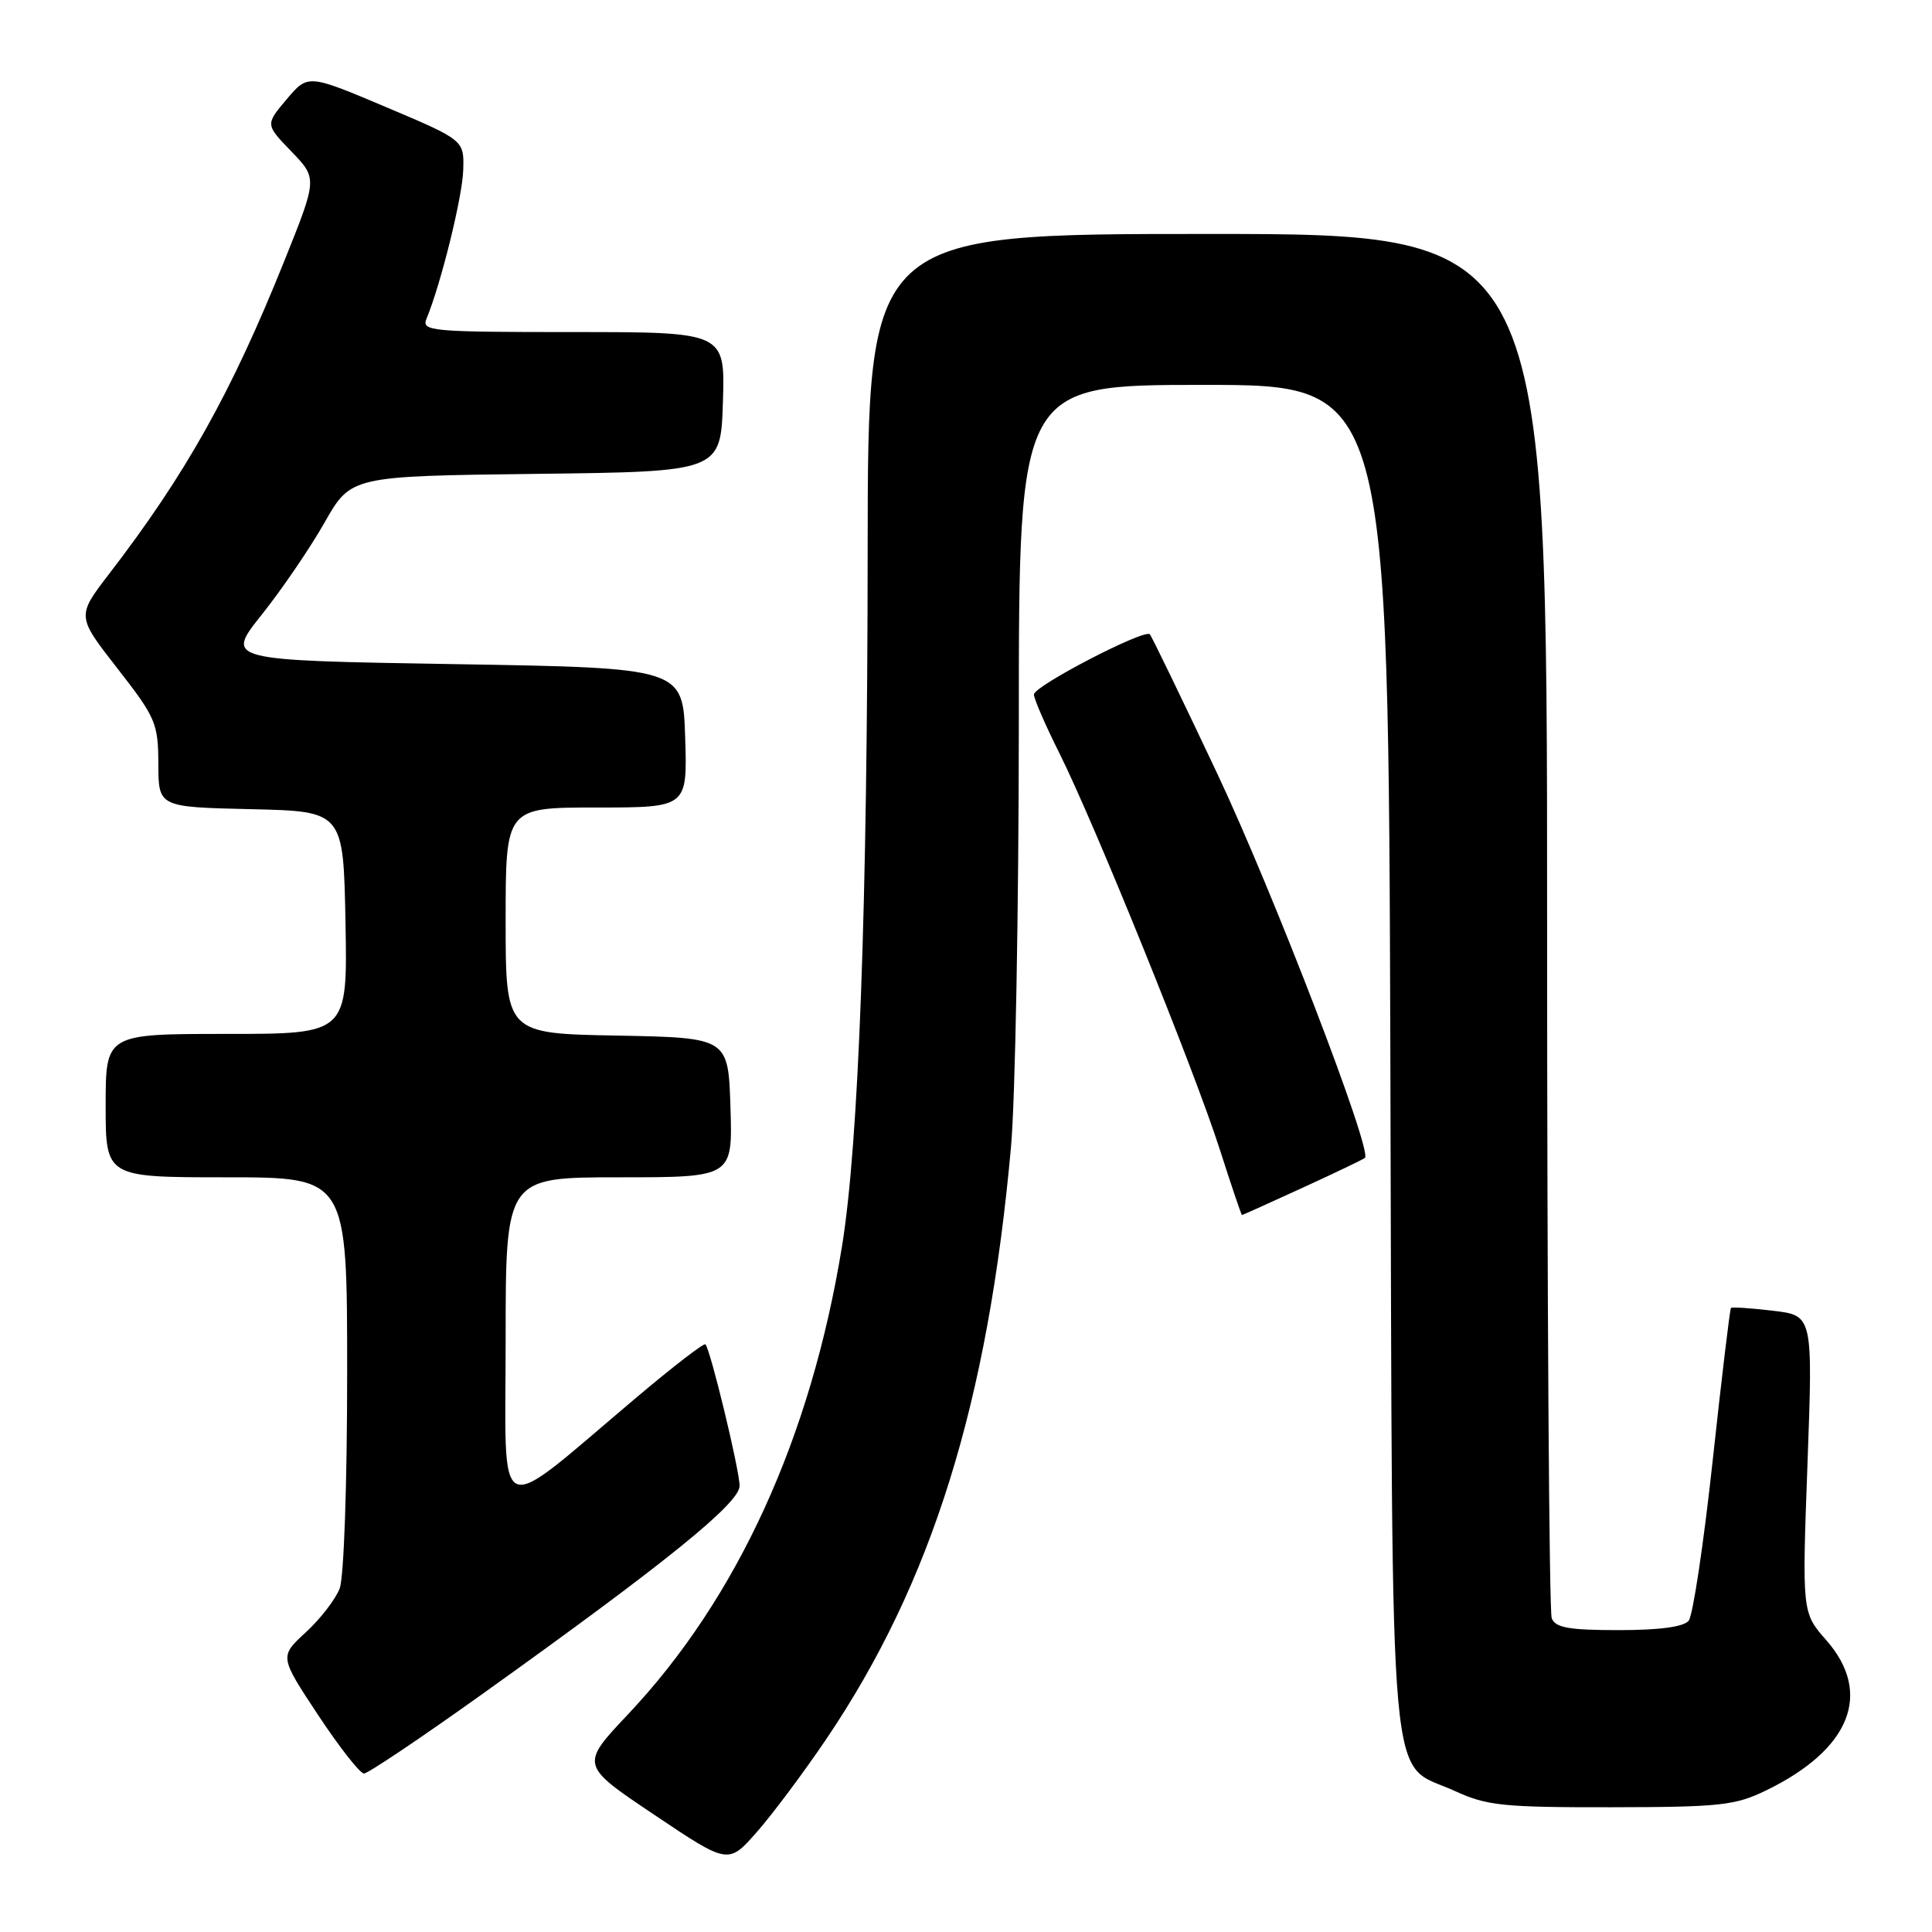 <?xml version="1.0" encoding="UTF-8" standalone="no"?>
<!DOCTYPE svg PUBLIC "-//W3C//DTD SVG 1.1//EN" "http://www.w3.org/Graphics/SVG/1.1/DTD/svg11.dtd" >
<svg xmlns="http://www.w3.org/2000/svg" xmlns:xlink="http://www.w3.org/1999/xlink" version="1.1" viewBox="0 0 256 256">
 <g >
 <path fill="currentColor"
d=" M 109.51 230.40 C 123.48 209.73 130.91 185.89 133.96 152.00 C 134.53 145.68 134.99 120.36 135.00 95.75 C 135.00 51.00 135.00 51.00 159.48 51.00 C 183.96 51.00 183.96 51.00 184.23 140.29 C 184.54 241.41 183.81 233.17 192.83 237.34 C 197.00 239.26 199.20 239.49 213.50 239.47 C 227.95 239.45 229.94 239.23 234.04 237.23 C 245.20 231.80 248.17 224.37 241.99 217.33 C 238.78 213.68 238.78 213.68 239.50 193.99 C 240.22 174.30 240.22 174.30 234.92 173.68 C 232.00 173.33 229.50 173.17 229.36 173.31 C 229.22 173.45 228.13 182.55 226.94 193.53 C 225.75 204.52 224.32 214.06 223.76 214.75 C 223.10 215.57 219.90 216.00 214.48 216.00 C 207.87 216.00 206.09 215.68 205.61 214.42 C 205.27 213.55 205.00 171.92 205.00 121.92 C 205.00 31.00 205.00 31.00 160.00 31.00 C 115.00 31.00 115.00 31.00 114.97 72.75 C 114.94 120.14 113.79 151.48 111.57 165.14 C 107.45 190.48 97.71 211.78 83.26 227.11 C 76.87 233.88 76.87 233.88 86.68 240.46 C 96.50 247.05 96.50 247.05 100.27 242.77 C 102.34 240.42 106.50 234.86 109.51 230.40 Z  M 63.84 224.52 C 88.25 207.07 98.00 199.18 98.00 196.89 C 98.00 194.80 94.13 178.80 93.47 178.13 C 93.27 177.93 89.14 181.11 84.30 185.20 C 65.20 201.31 67.00 202.11 67.00 177.58 C 67.00 156.00 67.00 156.00 82.04 156.00 C 97.08 156.00 97.08 156.00 96.79 146.75 C 96.50 137.50 96.50 137.50 81.75 137.22 C 67.00 136.95 67.00 136.95 67.00 121.97 C 67.00 107.00 67.00 107.00 79.04 107.00 C 91.08 107.00 91.08 107.00 90.79 97.75 C 90.50 88.50 90.50 88.50 60.18 88.00 C 29.86 87.50 29.86 87.50 34.68 81.45 C 37.33 78.13 41.08 72.63 43.00 69.25 C 46.50 63.09 46.50 63.09 71.00 62.79 C 95.50 62.50 95.50 62.50 95.79 53.25 C 96.08 44.00 96.08 44.00 75.93 44.00 C 57.14 44.00 55.83 43.88 56.51 42.25 C 58.43 37.60 61.28 26.07 61.38 22.53 C 61.50 18.57 61.50 18.57 51.15 14.19 C 40.80 9.82 40.80 9.82 37.98 13.16 C 35.16 16.50 35.16 16.50 38.61 20.07 C 42.06 23.65 42.06 23.65 37.66 34.61 C 30.63 52.10 24.61 62.84 14.44 76.07 C 10.16 81.65 10.16 81.65 15.56 88.57 C 20.64 95.09 20.96 95.83 20.98 101.22 C 21.00 106.94 21.00 106.94 33.25 107.22 C 45.50 107.50 45.50 107.50 45.78 122.25 C 46.05 137.00 46.05 137.00 30.03 137.00 C 14.00 137.00 14.00 137.00 14.00 146.50 C 14.00 156.00 14.00 156.00 30.00 156.00 C 46.00 156.00 46.00 156.00 46.00 181.93 C 46.00 196.66 45.57 209.00 45.01 210.48 C 44.46 211.91 42.44 214.53 40.52 216.29 C 37.03 219.50 37.03 219.50 42.15 227.25 C 44.97 231.51 47.70 235.00 48.23 235.00 C 48.75 235.00 55.78 230.28 63.84 224.52 Z  M 172.61 157.38 C 176.95 155.39 180.66 153.61 180.86 153.43 C 181.89 152.52 168.69 118.19 161.29 102.50 C 156.62 92.60 152.60 84.30 152.36 84.05 C 151.65 83.30 137.00 90.90 137.00 92.02 C 137.00 92.59 138.51 96.08 140.36 99.77 C 145.03 109.12 158.22 141.70 161.61 152.25 C 163.15 157.06 164.48 161.00 164.57 161.00 C 164.65 161.00 168.27 159.37 172.61 157.38 Z "/>
</g>
</svg>